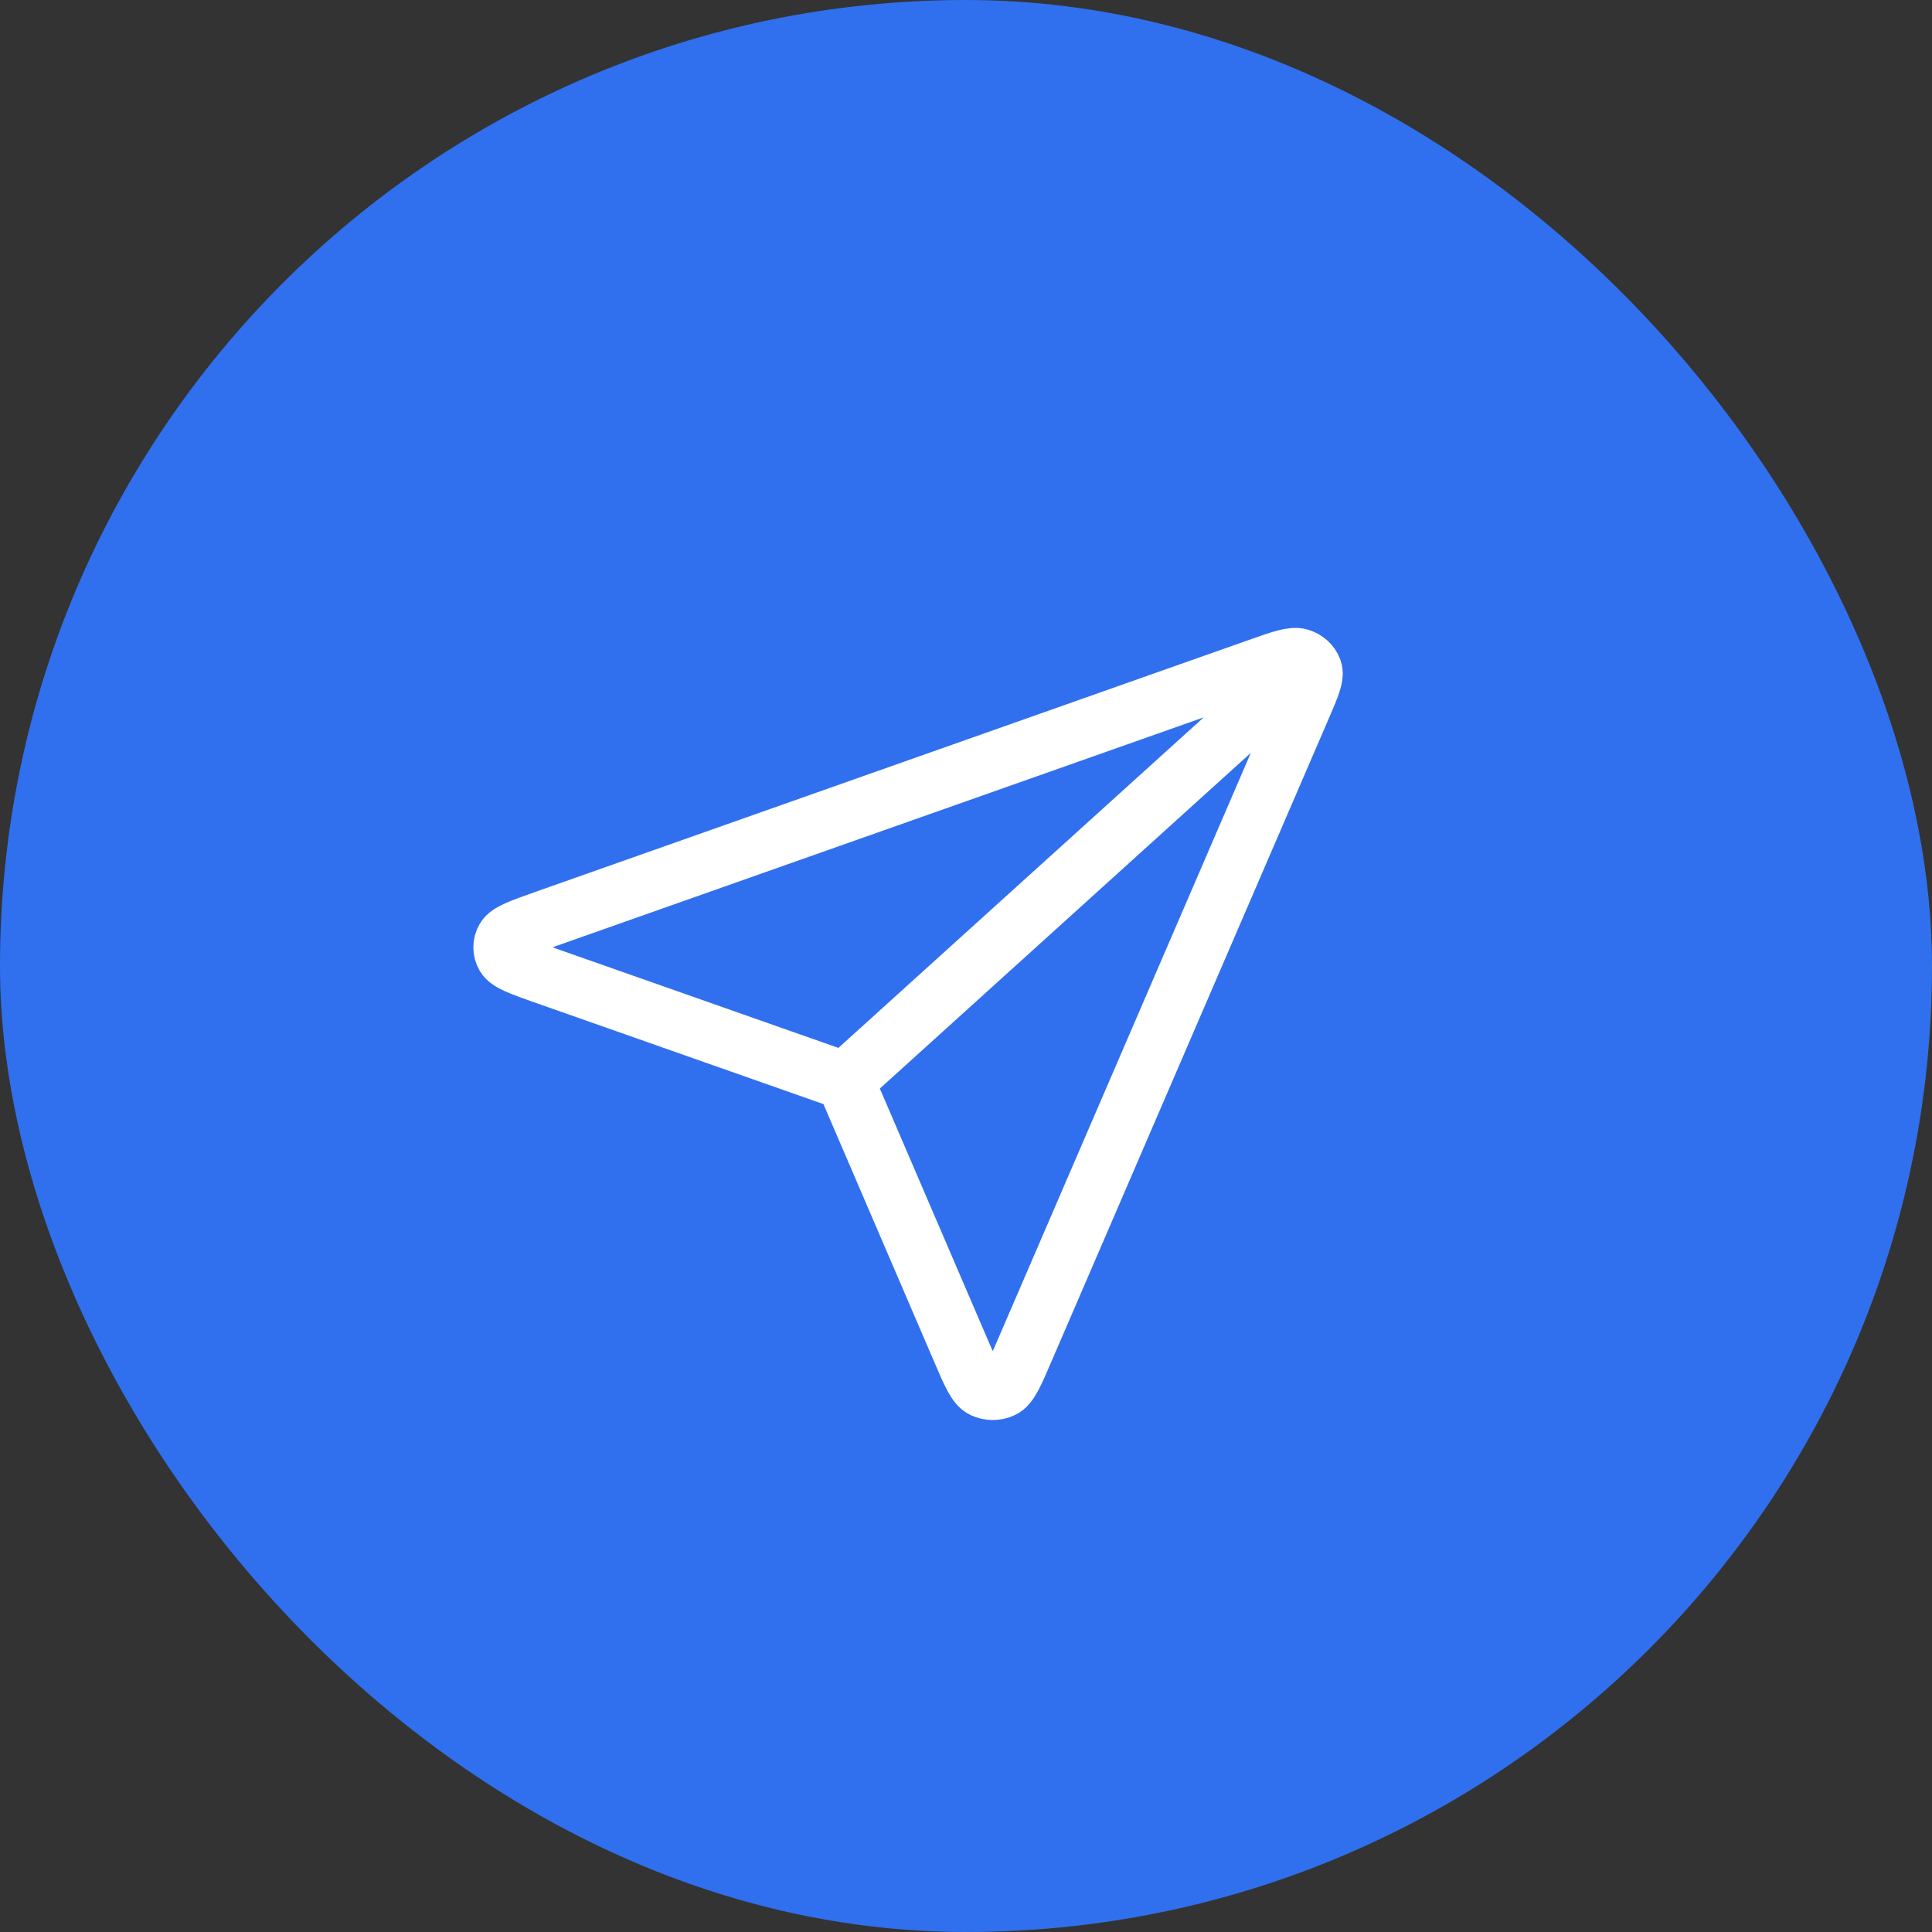 <svg width="50" height="50" viewBox="0 0 50 50" fill="none" xmlns="http://www.w3.org/2000/svg">
<rect x="0" y="0" width="50" height="50" fill="#333333" stroke="none"/>
<rect width="50" height="50" rx="25" fill="#3070EE"/>
<path d="M21.869 27.976L33.334 17.602M22.009 28.3L24.878 34.976C25.131 35.564 25.257 35.858 25.44 35.944C25.598 36.019 25.785 36.019 25.944 35.944C26.126 35.859 26.253 35.565 26.506 34.977L33.702 18.293C33.931 17.762 34.046 17.497 33.983 17.327C33.929 17.18 33.801 17.064 33.638 17.015C33.451 16.959 33.157 17.062 32.571 17.269L14.131 23.78C13.481 24.01 13.156 24.124 13.062 24.289C12.979 24.432 12.979 24.602 13.062 24.745C13.157 24.91 13.482 25.024 14.132 25.253L21.511 27.849C21.643 27.896 21.709 27.919 21.765 27.955C21.814 27.987 21.857 28.026 21.892 28.07C21.932 28.12 21.957 28.18 22.009 28.3Z" stroke="white" stroke-width="1.5" stroke-linecap="round" stroke-linejoin="round"/>
</svg>
